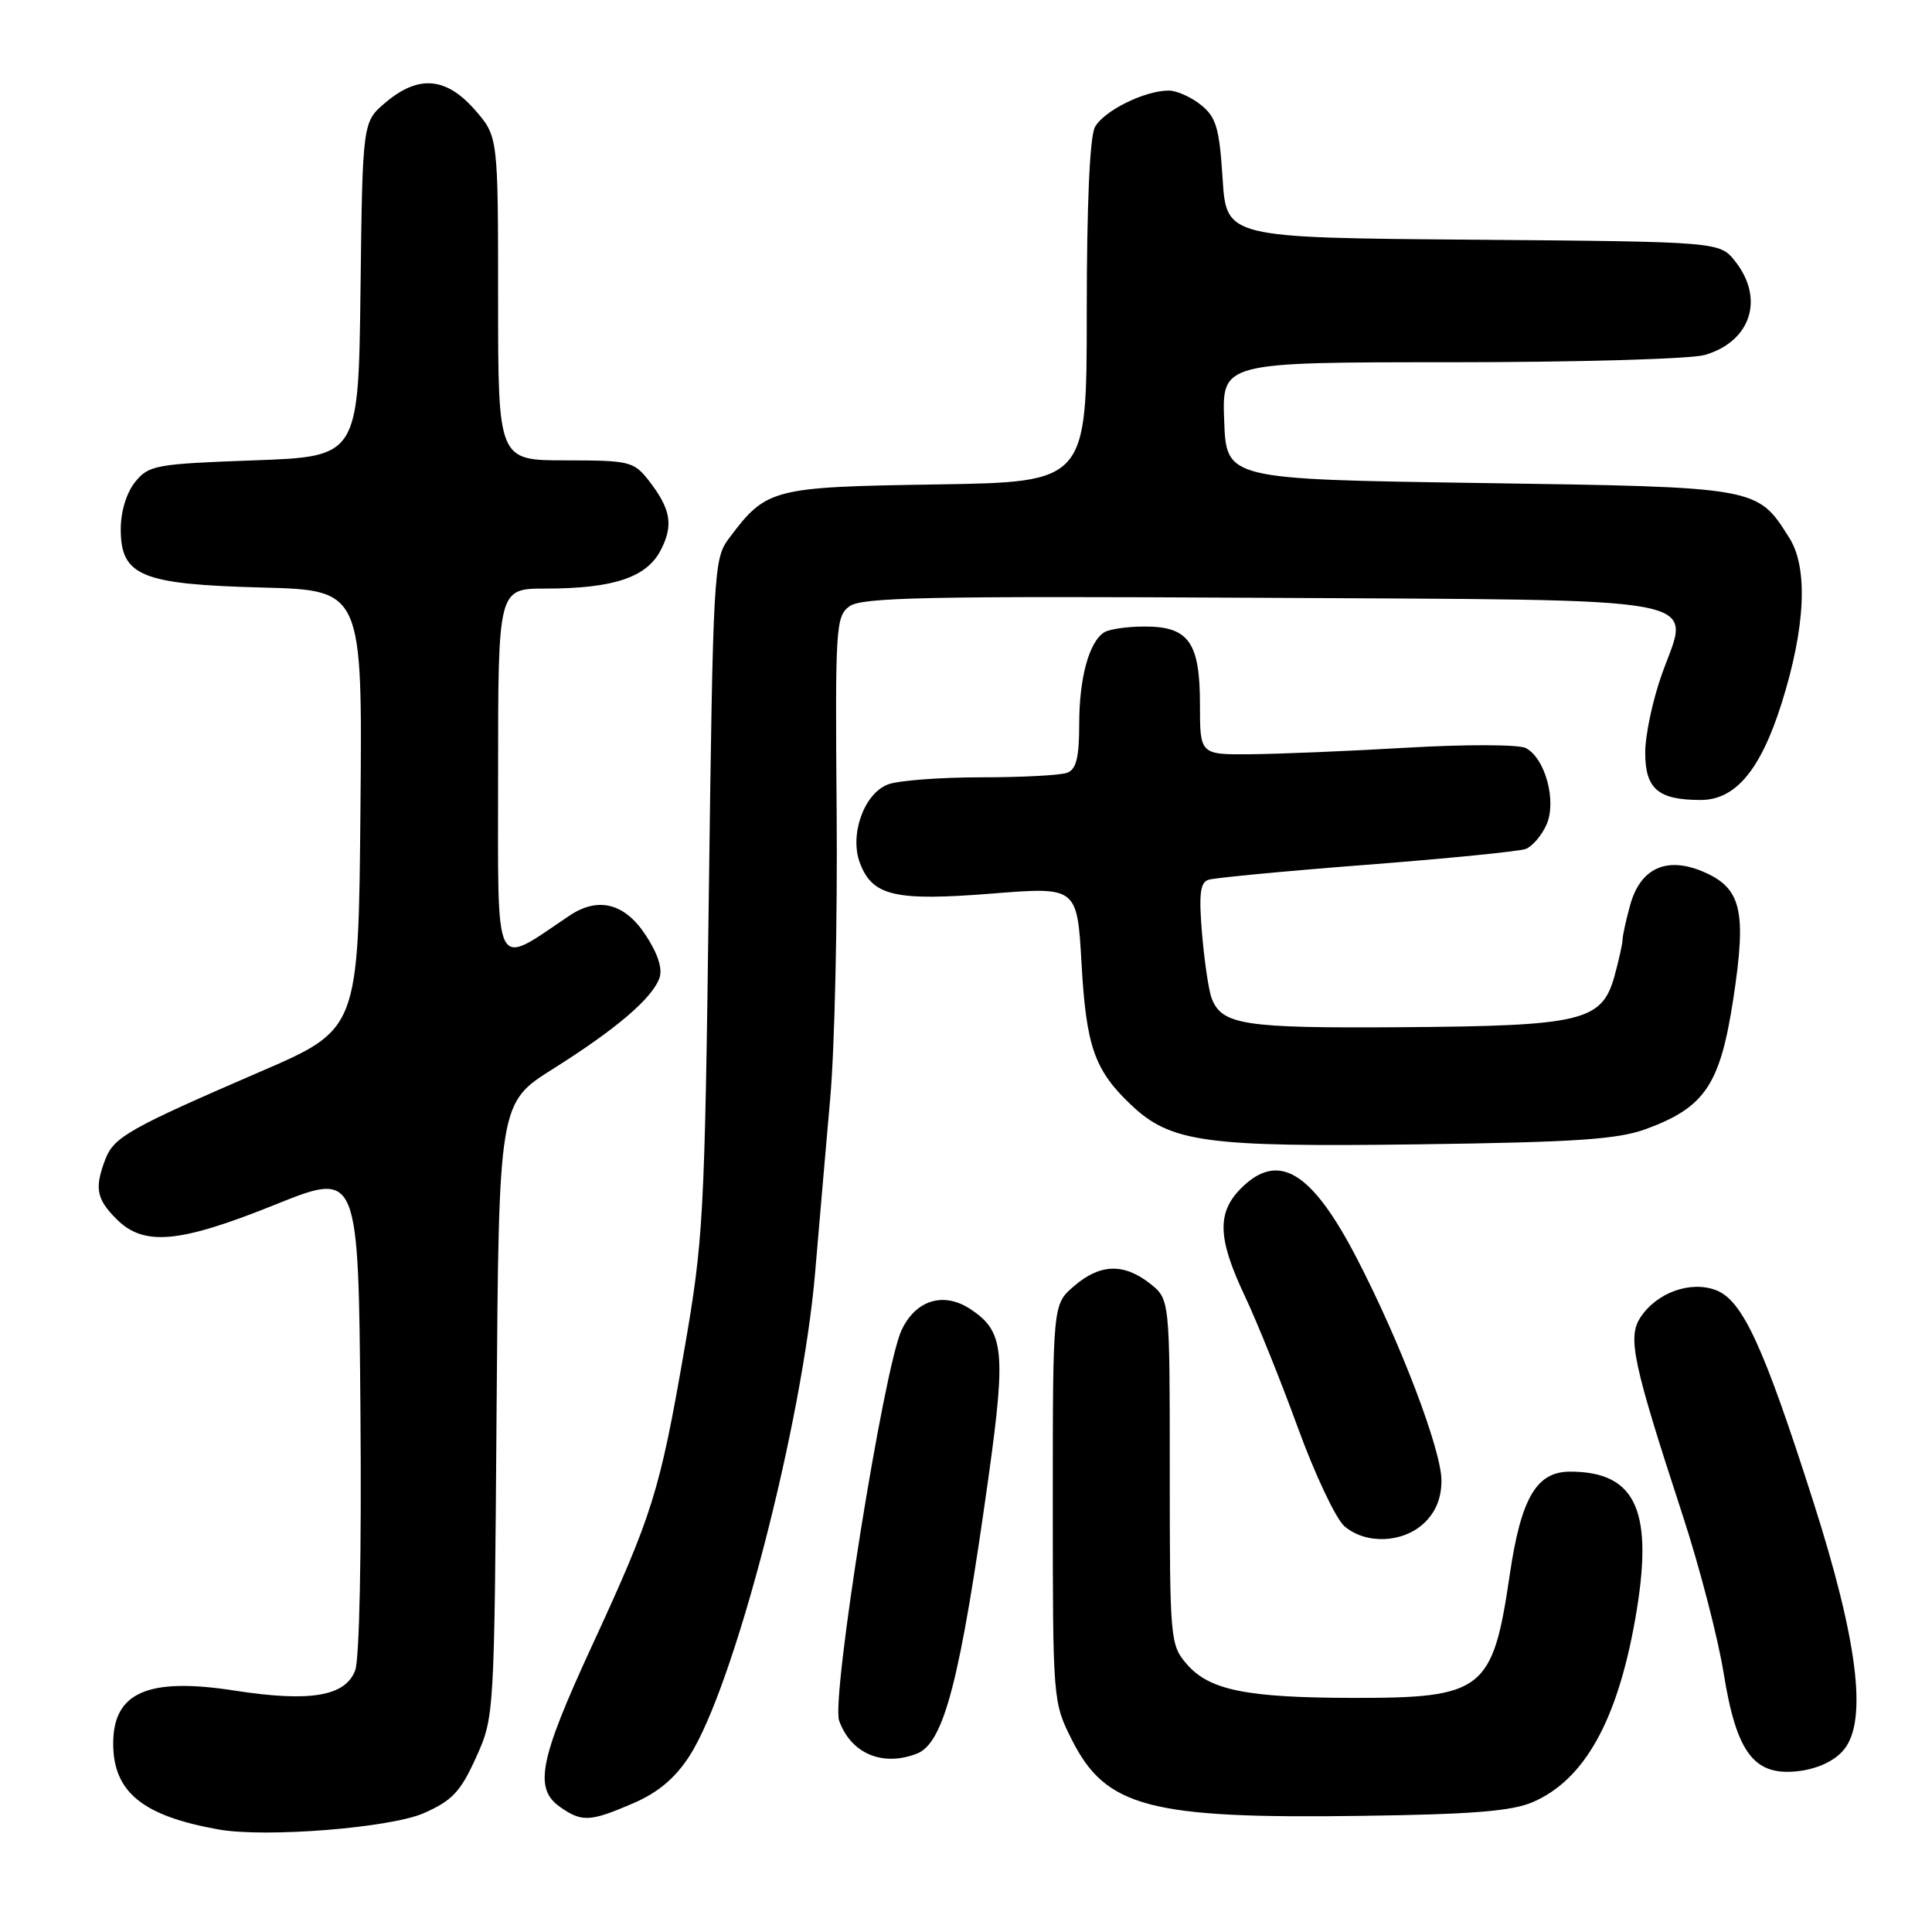 <?xml version="1.0" encoding="UTF-8" standalone="no"?>
<!DOCTYPE svg PUBLIC "-//W3C//DTD SVG 1.1//EN" "http://www.w3.org/Graphics/SVG/1.1/DTD/svg11.dtd" >
<svg xmlns="http://www.w3.org/2000/svg" xmlns:xlink="http://www.w3.org/1999/xlink" version="1.1" viewBox="0 0 256 256">
 <g >
 <path fill="currentColor"
d=" M 56.16 240.25 C 59.92 238.59 61.03 237.41 63.07 232.89 C 65.50 227.51 65.50 227.46 65.80 186.82 C 66.10 146.14 66.10 146.14 73.30 141.62 C 81.65 136.36 86.42 132.29 87.38 129.59 C 87.82 128.35 87.17 126.35 85.51 123.84 C 82.75 119.67 79.25 118.79 75.47 121.32 C 65.27 128.15 66.00 129.60 66.00 102.58 C 66.00 78.00 66.00 78.00 72.25 77.99 C 81.27 77.99 85.68 76.52 87.55 72.90 C 89.28 69.56 88.89 67.41 85.89 63.58 C 83.97 61.15 83.33 61.00 74.93 61.00 C 66.00 61.00 66.00 61.00 66.00 39.53 C 66.00 18.07 66.00 18.07 62.90 14.53 C 59.09 10.20 55.45 9.91 51.10 13.57 C 48.04 16.15 48.04 16.15 47.77 38.32 C 47.50 60.50 47.50 60.50 33.66 61.00 C 20.62 61.47 19.71 61.64 17.91 63.86 C 16.77 65.27 16.00 67.77 16.00 70.09 C 16.00 76.32 18.67 77.43 34.72 77.85 C 48.03 78.20 48.03 78.20 47.76 107.29 C 47.50 136.39 47.50 136.39 34.50 142.00 C 17.14 149.50 15.08 150.67 13.96 153.61 C 12.50 157.43 12.77 158.87 15.45 161.55 C 19.08 165.17 23.76 164.74 36.54 159.59 C 47.50 155.19 47.50 155.19 47.76 186.99 C 47.92 205.78 47.63 219.84 47.06 221.35 C 45.75 224.78 41.06 225.56 31.08 224.01 C 19.61 222.23 15.00 224.24 15.00 231.02 C 15.00 237.46 18.89 240.63 29.00 242.42 C 35.23 243.52 51.75 242.20 56.16 240.25 Z  M 83.87 238.96 C 87.17 237.54 89.43 235.65 91.33 232.72 C 97.24 223.61 106.33 188.61 108.02 168.50 C 108.53 162.45 109.43 152.10 110.01 145.50 C 110.60 138.90 110.98 121.85 110.86 107.62 C 110.66 83.08 110.74 81.66 112.57 80.33 C 114.18 79.15 123.05 78.97 166.71 79.21 C 227.89 79.55 223.98 78.82 220.23 89.27 C 219.00 92.70 218.00 97.40 218.00 99.71 C 218.00 104.54 219.70 106.00 225.35 106.00 C 229.96 106.00 233.28 102.04 236.07 93.20 C 239.23 83.18 239.61 75.27 237.11 71.30 C 232.81 64.49 233.15 64.55 196.05 64.00 C 162.50 63.50 162.50 63.50 162.21 55.75 C 161.92 48.00 161.92 48.00 192.21 48.00 C 208.88 48.00 224.02 47.57 225.87 47.04 C 231.98 45.28 233.84 39.61 229.94 34.65 C 227.88 32.03 227.88 32.03 195.19 31.76 C 162.50 31.50 162.50 31.50 162.00 23.66 C 161.57 16.96 161.16 15.54 159.14 13.91 C 157.84 12.86 155.91 12.00 154.86 12.00 C 151.67 12.00 146.23 14.70 145.08 16.85 C 144.40 18.12 144.00 27.17 144.00 41.38 C 144.00 63.88 144.00 63.88 124.07 64.19 C 102.24 64.53 101.55 64.71 96.56 71.38 C 94.57 74.04 94.48 75.73 93.92 118.82 C 93.37 161.43 93.22 164.22 90.65 179.00 C 87.40 197.72 86.47 200.68 78.35 218.27 C 71.46 233.22 70.72 236.99 74.22 239.44 C 77.11 241.46 78.18 241.41 83.87 238.96 Z  M 203.12 238.78 C 209.93 235.83 214.27 228.07 216.66 214.63 C 219.20 200.28 216.88 195.00 208.03 195.00 C 203.59 195.00 201.54 198.51 200.05 208.66 C 197.79 224.04 196.55 225.01 179.20 224.98 C 165.11 224.95 160.23 223.95 157.25 220.50 C 155.06 217.96 155.00 217.30 155.00 195.02 C 155.00 172.15 155.00 172.15 152.37 170.07 C 148.90 167.35 145.75 167.45 142.31 170.42 C 139.50 172.83 139.50 172.83 139.50 199.17 C 139.50 225.26 139.52 225.55 142.00 230.48 C 146.52 239.49 152.28 241.01 180.50 240.61 C 195.09 240.41 200.34 239.99 203.12 238.78 Z  M 244.35 231.81 C 247.48 227.95 246.16 217.37 240.23 198.84 C 233.68 178.35 230.89 172.29 227.37 170.95 C 223.99 169.67 219.52 171.28 217.37 174.56 C 215.63 177.21 216.35 180.56 223.00 200.90 C 225.22 207.71 227.65 217.07 228.39 221.69 C 230.11 232.40 232.48 235.45 238.49 234.66 C 241.00 234.32 243.18 233.27 244.35 231.81 Z  M 121.46 232.38 C 125.09 230.99 127.22 222.73 131.02 195.46 C 133.31 178.99 133.02 176.37 128.55 173.44 C 125.00 171.12 121.31 172.27 119.45 176.28 C 117.09 181.39 110.12 225.02 111.19 228.00 C 112.75 232.35 116.91 234.12 121.46 232.38 Z  M 188.69 201.83 C 190.24 200.36 191.00 198.52 191.00 196.18 C 191.00 192.14 185.56 177.87 179.78 166.72 C 173.80 155.19 169.39 152.52 164.45 157.45 C 161.22 160.69 161.34 164.10 164.94 171.72 C 166.56 175.14 169.73 183.01 171.99 189.22 C 174.25 195.42 177.03 201.29 178.16 202.25 C 181.00 204.66 185.87 204.47 188.69 201.83 Z  M 218.11 149.60 C 225.92 146.73 227.93 143.73 229.67 132.36 C 231.47 120.57 230.75 117.63 225.55 115.45 C 220.79 113.47 217.35 115.07 216.01 119.91 C 215.46 121.88 215.01 123.95 215.00 124.50 C 214.99 125.05 214.51 127.22 213.93 129.33 C 212.26 135.32 209.70 135.94 185.75 136.11 C 164.82 136.26 161.92 135.82 160.55 132.28 C 160.17 131.30 159.60 127.47 159.28 123.77 C 158.84 118.54 159.02 116.94 160.11 116.58 C 160.87 116.32 170.30 115.42 181.06 114.59 C 191.82 113.76 201.32 112.81 202.17 112.49 C 203.03 112.16 204.26 110.73 204.90 109.32 C 206.31 106.22 204.77 100.47 202.17 99.12 C 201.25 98.64 194.25 98.62 186.50 99.07 C 178.80 99.52 169.46 99.91 165.75 99.94 C 159.00 100.00 159.00 100.00 159.00 93.33 C 159.00 85.08 157.50 82.99 151.60 83.02 C 149.34 83.02 146.97 83.37 146.31 83.79 C 144.30 85.06 143.00 89.85 143.00 95.96 C 143.00 100.35 142.61 101.94 141.42 102.39 C 140.55 102.73 135.40 103.00 129.98 103.00 C 124.56 103.00 119.02 103.42 117.66 103.94 C 114.48 105.15 112.53 110.63 113.95 114.37 C 115.61 118.73 118.59 119.42 131.36 118.41 C 142.73 117.50 142.73 117.50 143.31 127.68 C 143.93 138.67 145.02 141.79 149.86 146.39 C 155.12 151.38 159.68 152.01 188.00 151.63 C 208.83 151.35 214.34 150.98 218.11 149.60 Z "/>
</g>
</svg>